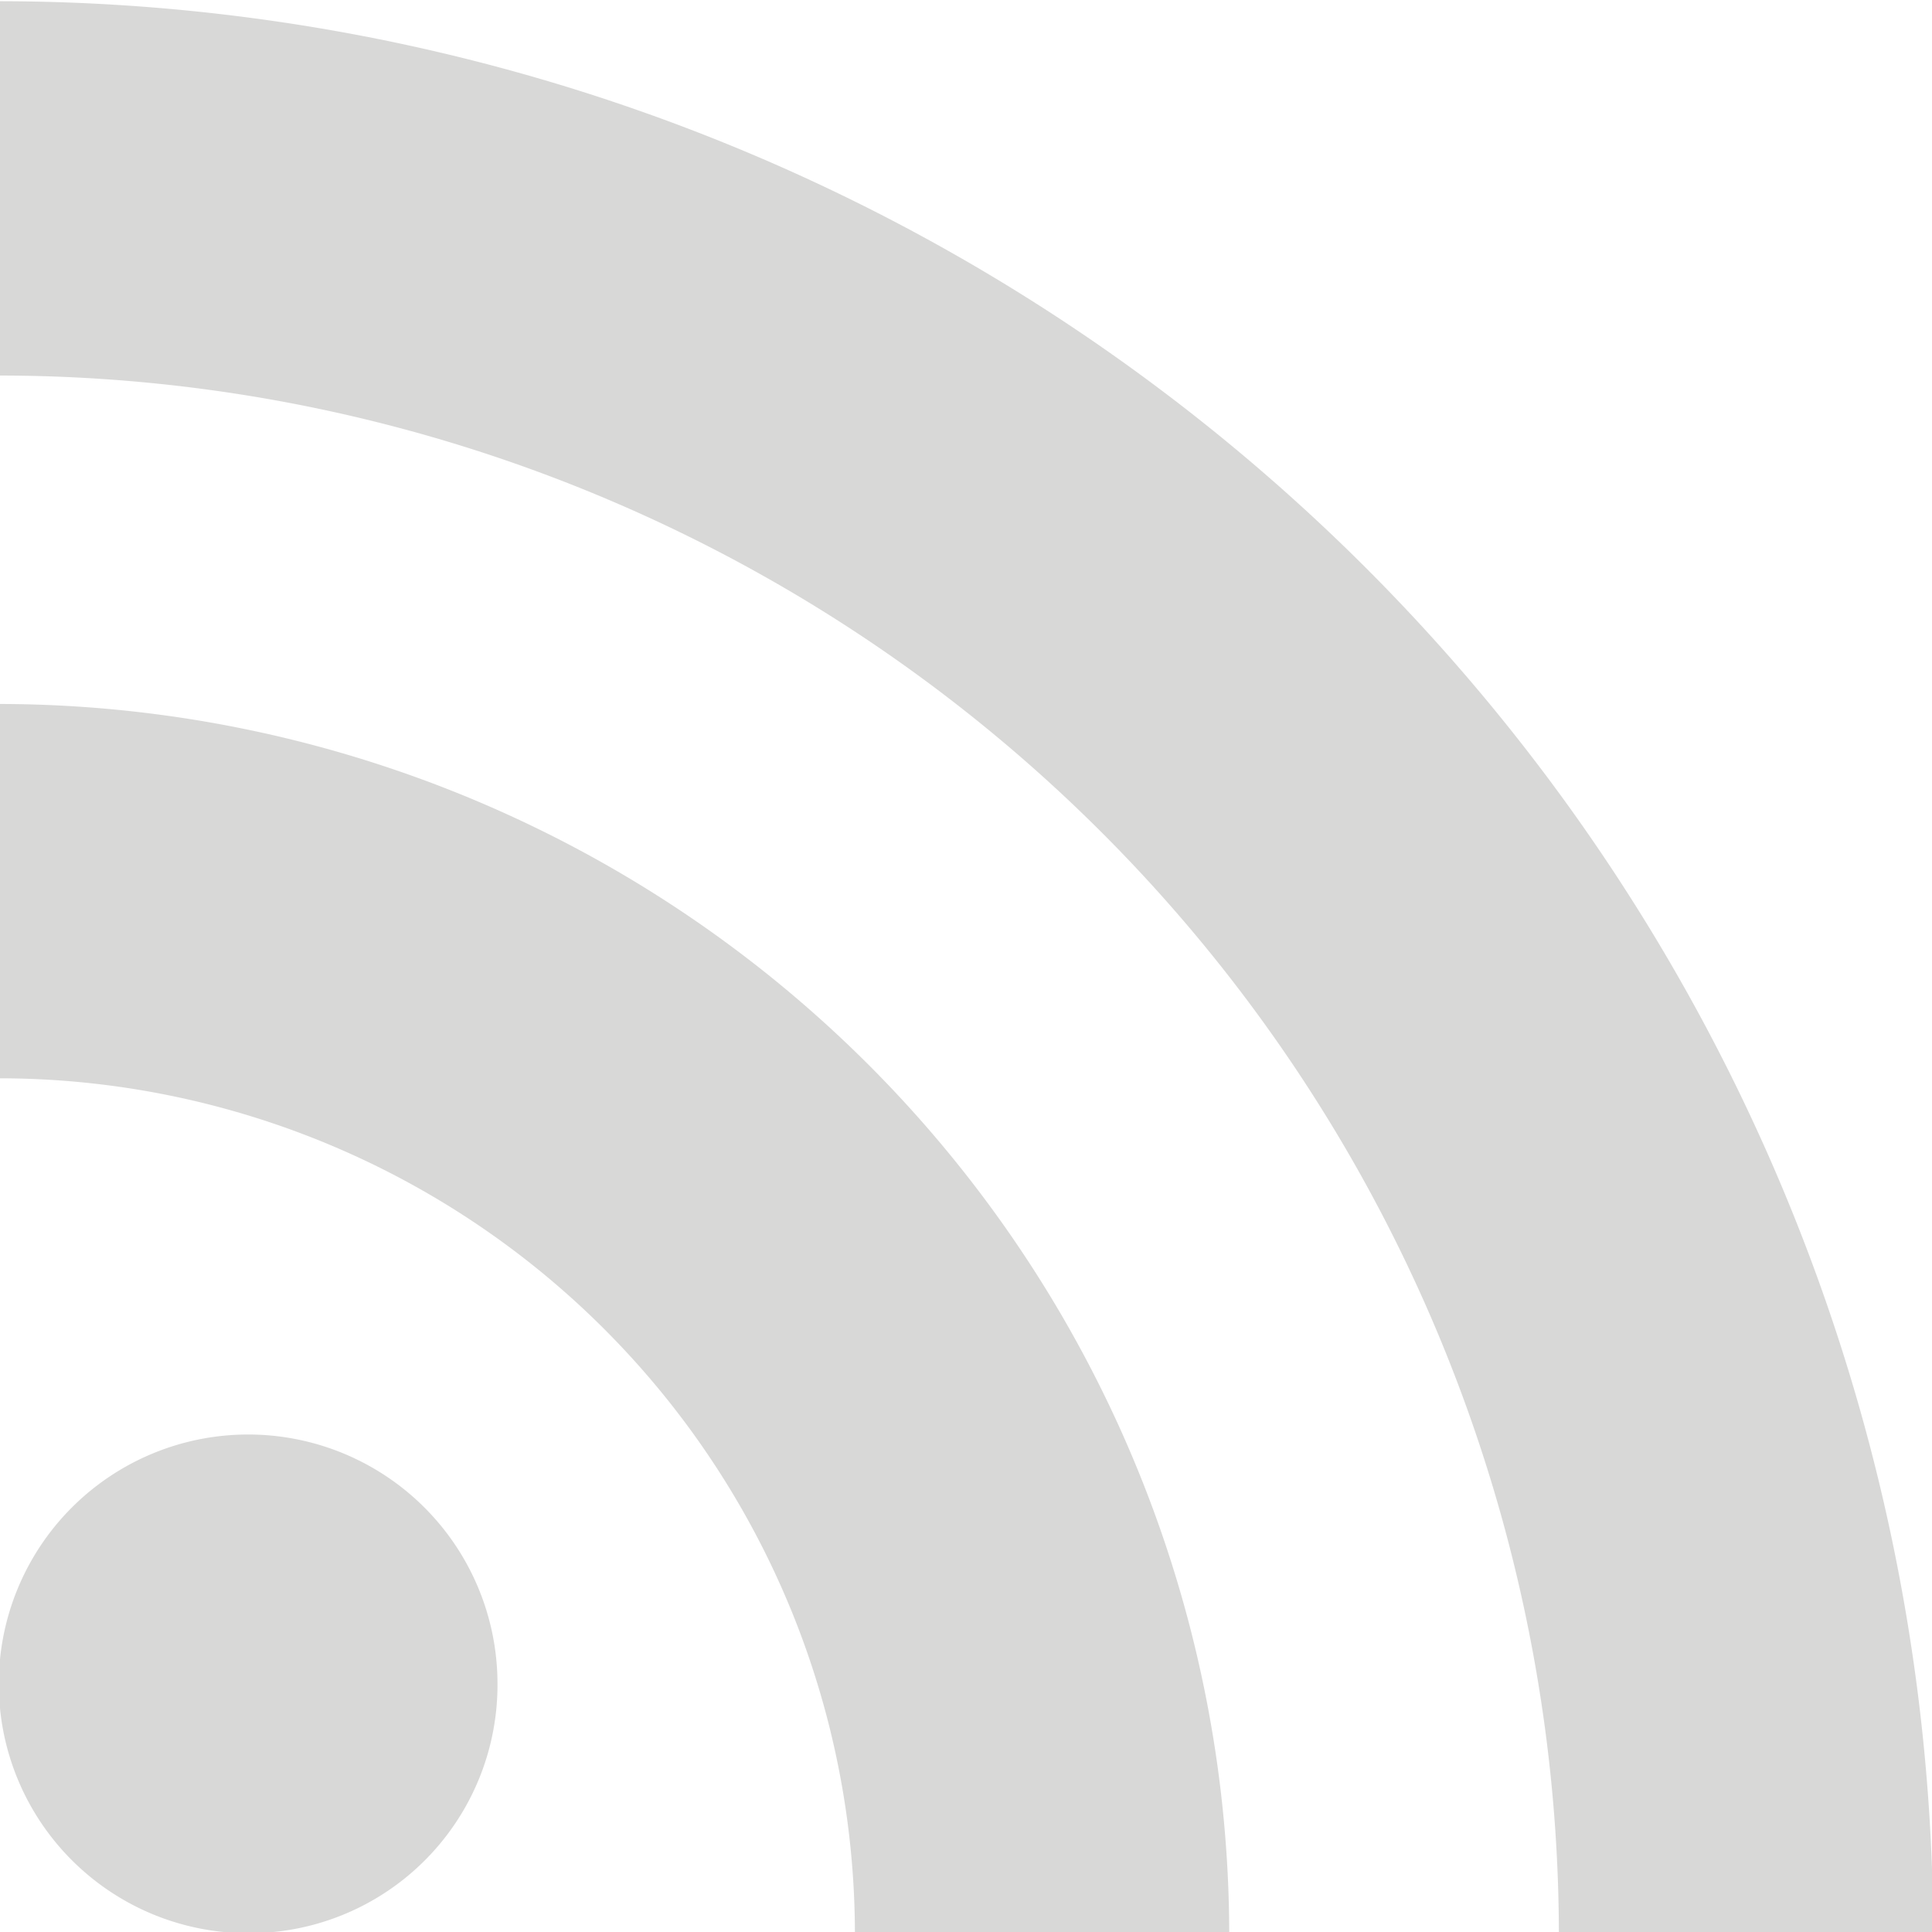 <svg xmlns="http://www.w3.org/2000/svg" width="16" height="16" viewBox="0 0 16 16">
  <defs>
    <style>
      .cls-1 {
        fill: #b3b2b1;
        fill-rule: evenodd;
        opacity: 0.5;
      }
    </style>
  </defs>
  <path id="blog" class="cls-1" d="M1098.12,4574.94a2.065,2.065,0,1,0-2.06,2.07A2.057,2.057,0,0,0,1098.12,4574.94Zm6.06,2.07h-3.1a7.089,7.089,0,0,0-7.09-7.08v-3.1A10.2,10.2,0,0,1,1104.18,4577.01Zm5.83,0h-3.1a12.923,12.923,0,0,0-12.92-12.9v-3.1A16.032,16.032,0,0,1,1110.01,4577.01Z" transform="translate(-1094 -4561)"/>
</svg>
